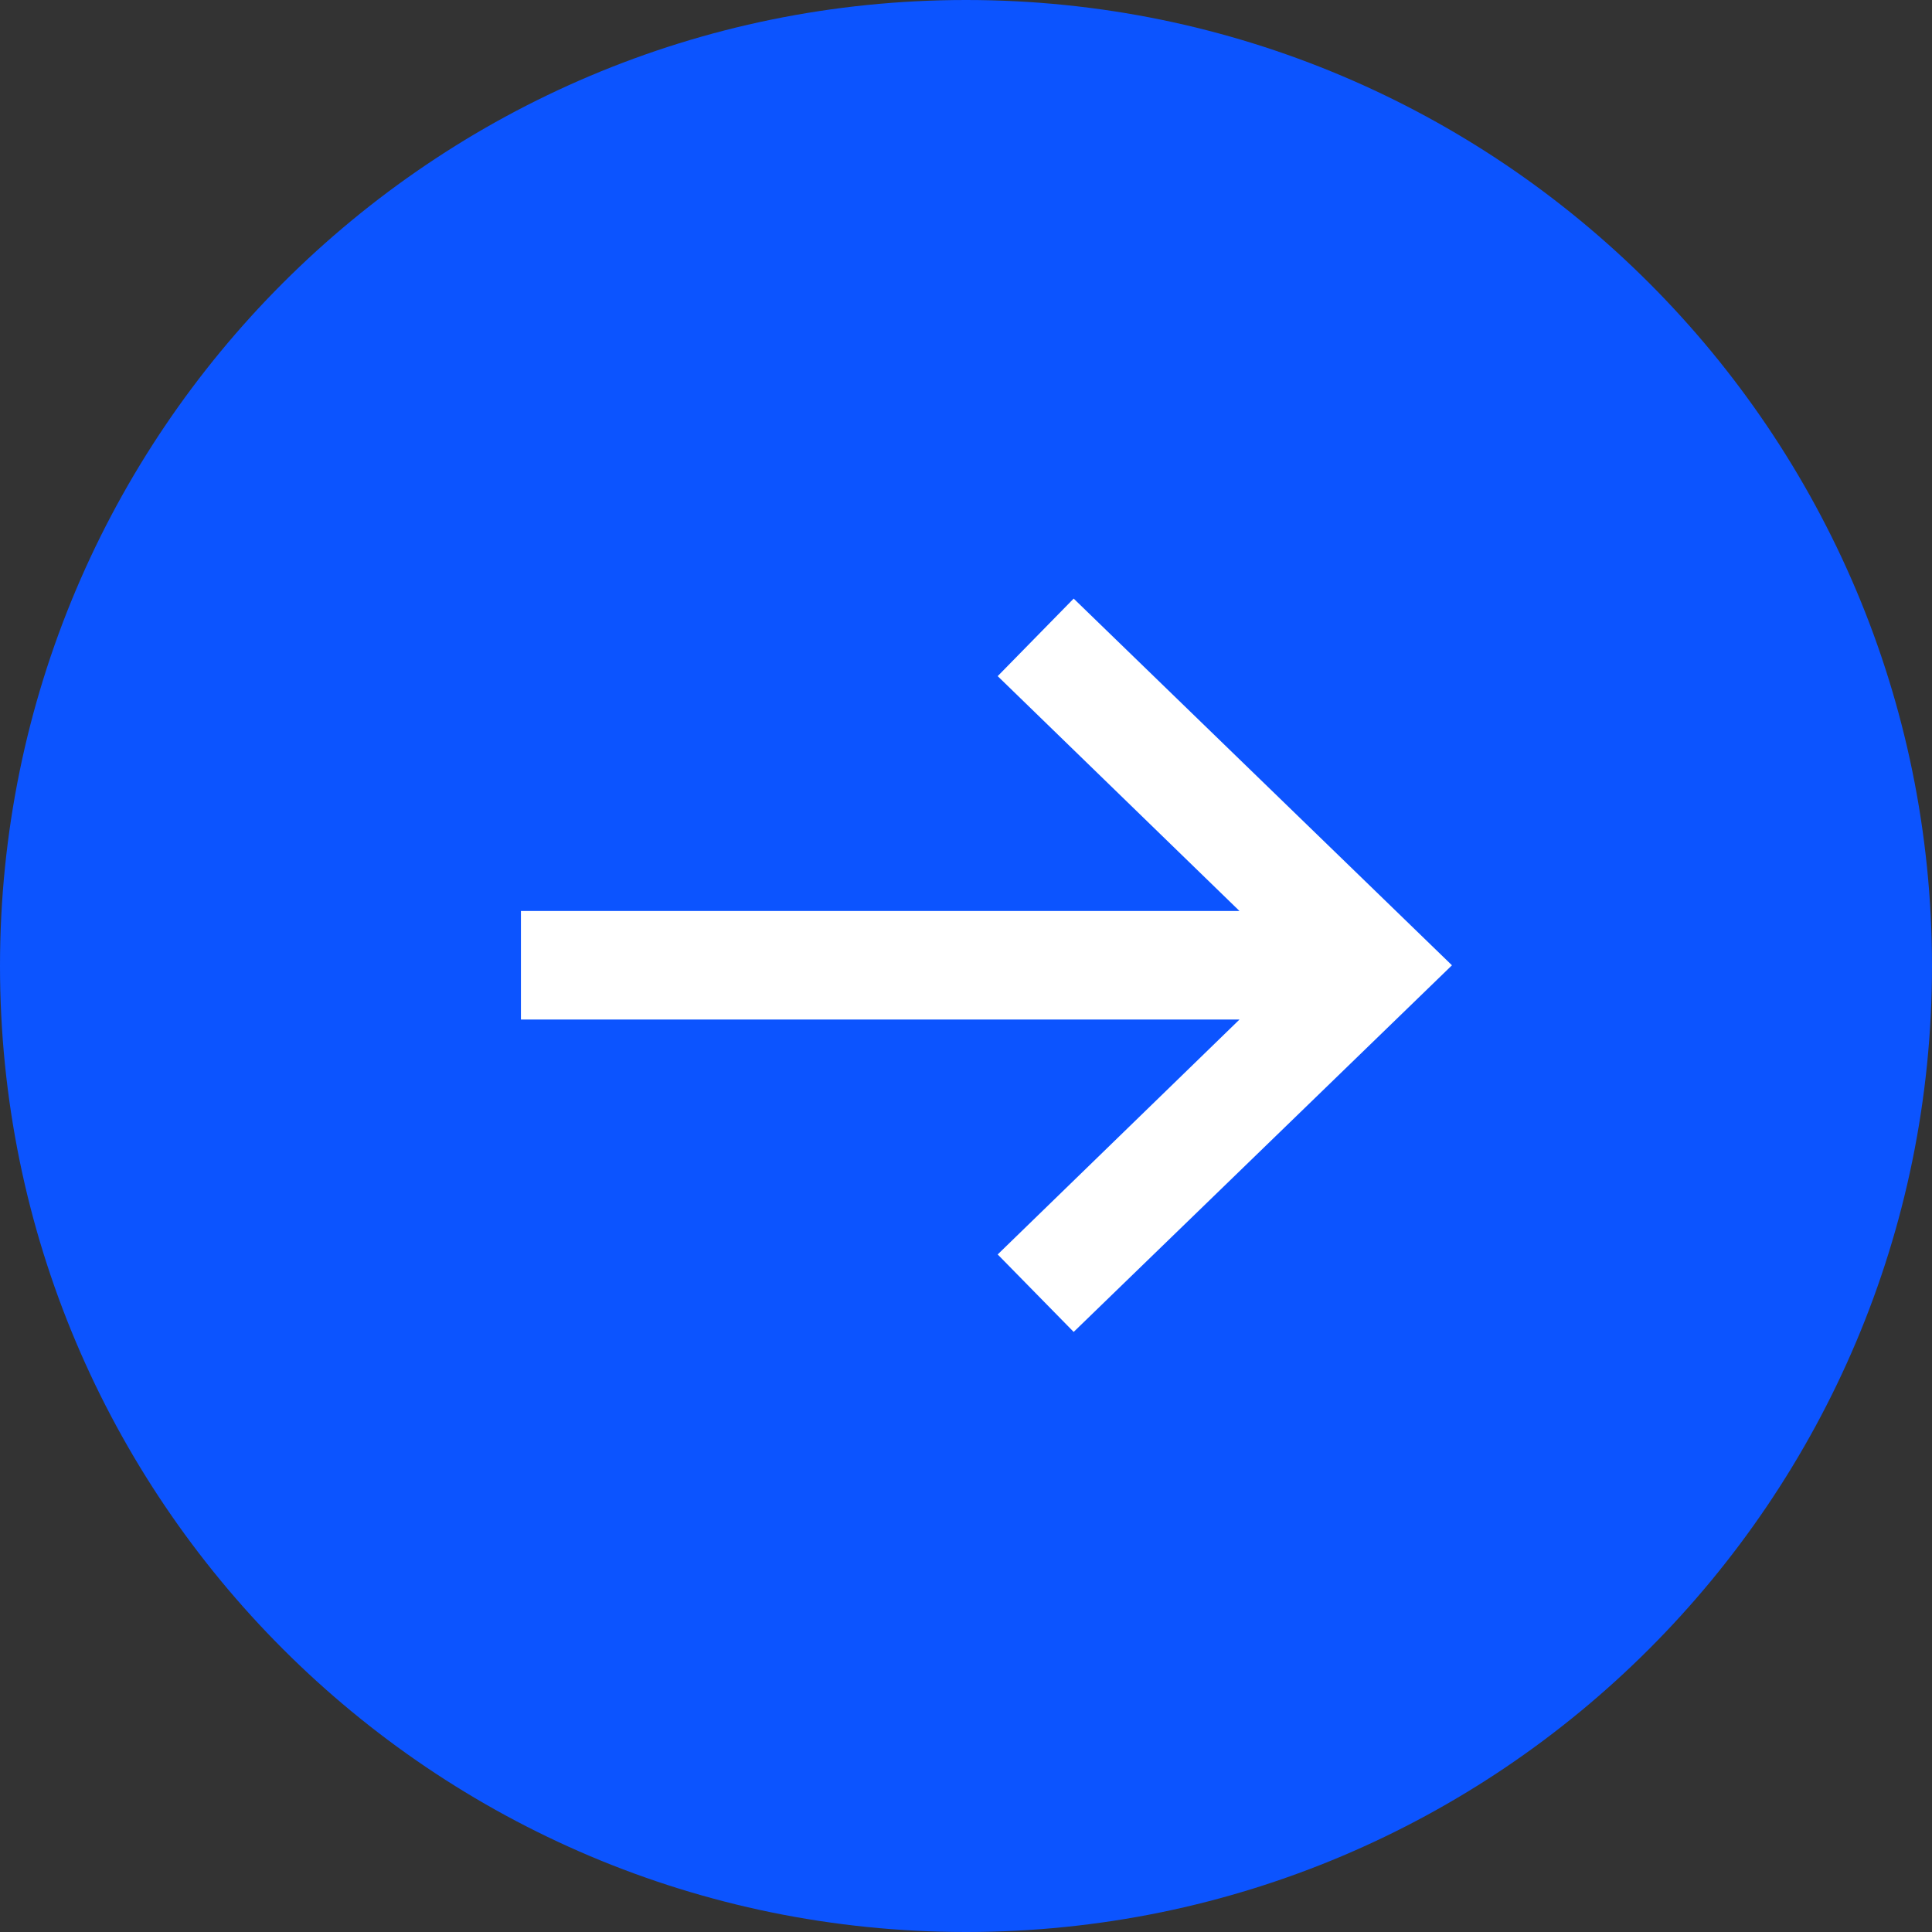 <svg width="30" height="30" viewBox="0 0 30 30" fill="none" xmlns="http://www.w3.org/2000/svg">
<rect x="0" y="0" width="30" height="30" fill="#333333" stroke="none"/>
<path d="M15 30C23.284 30 30 23.284 30 15C30 6.716 23.284 0 15 0C6.716 0 0 6.716 0 15C0 23.284 6.716 30 15 30Z" fill="#0C54FF"/>
<path d="M16.672 9.295L15.492 10.499L19.247 14.146H8.089V15.831H19.247L15.492 19.479L16.672 20.682L22.546 14.989L16.672 9.295Z" fill="white"/>
</svg>
